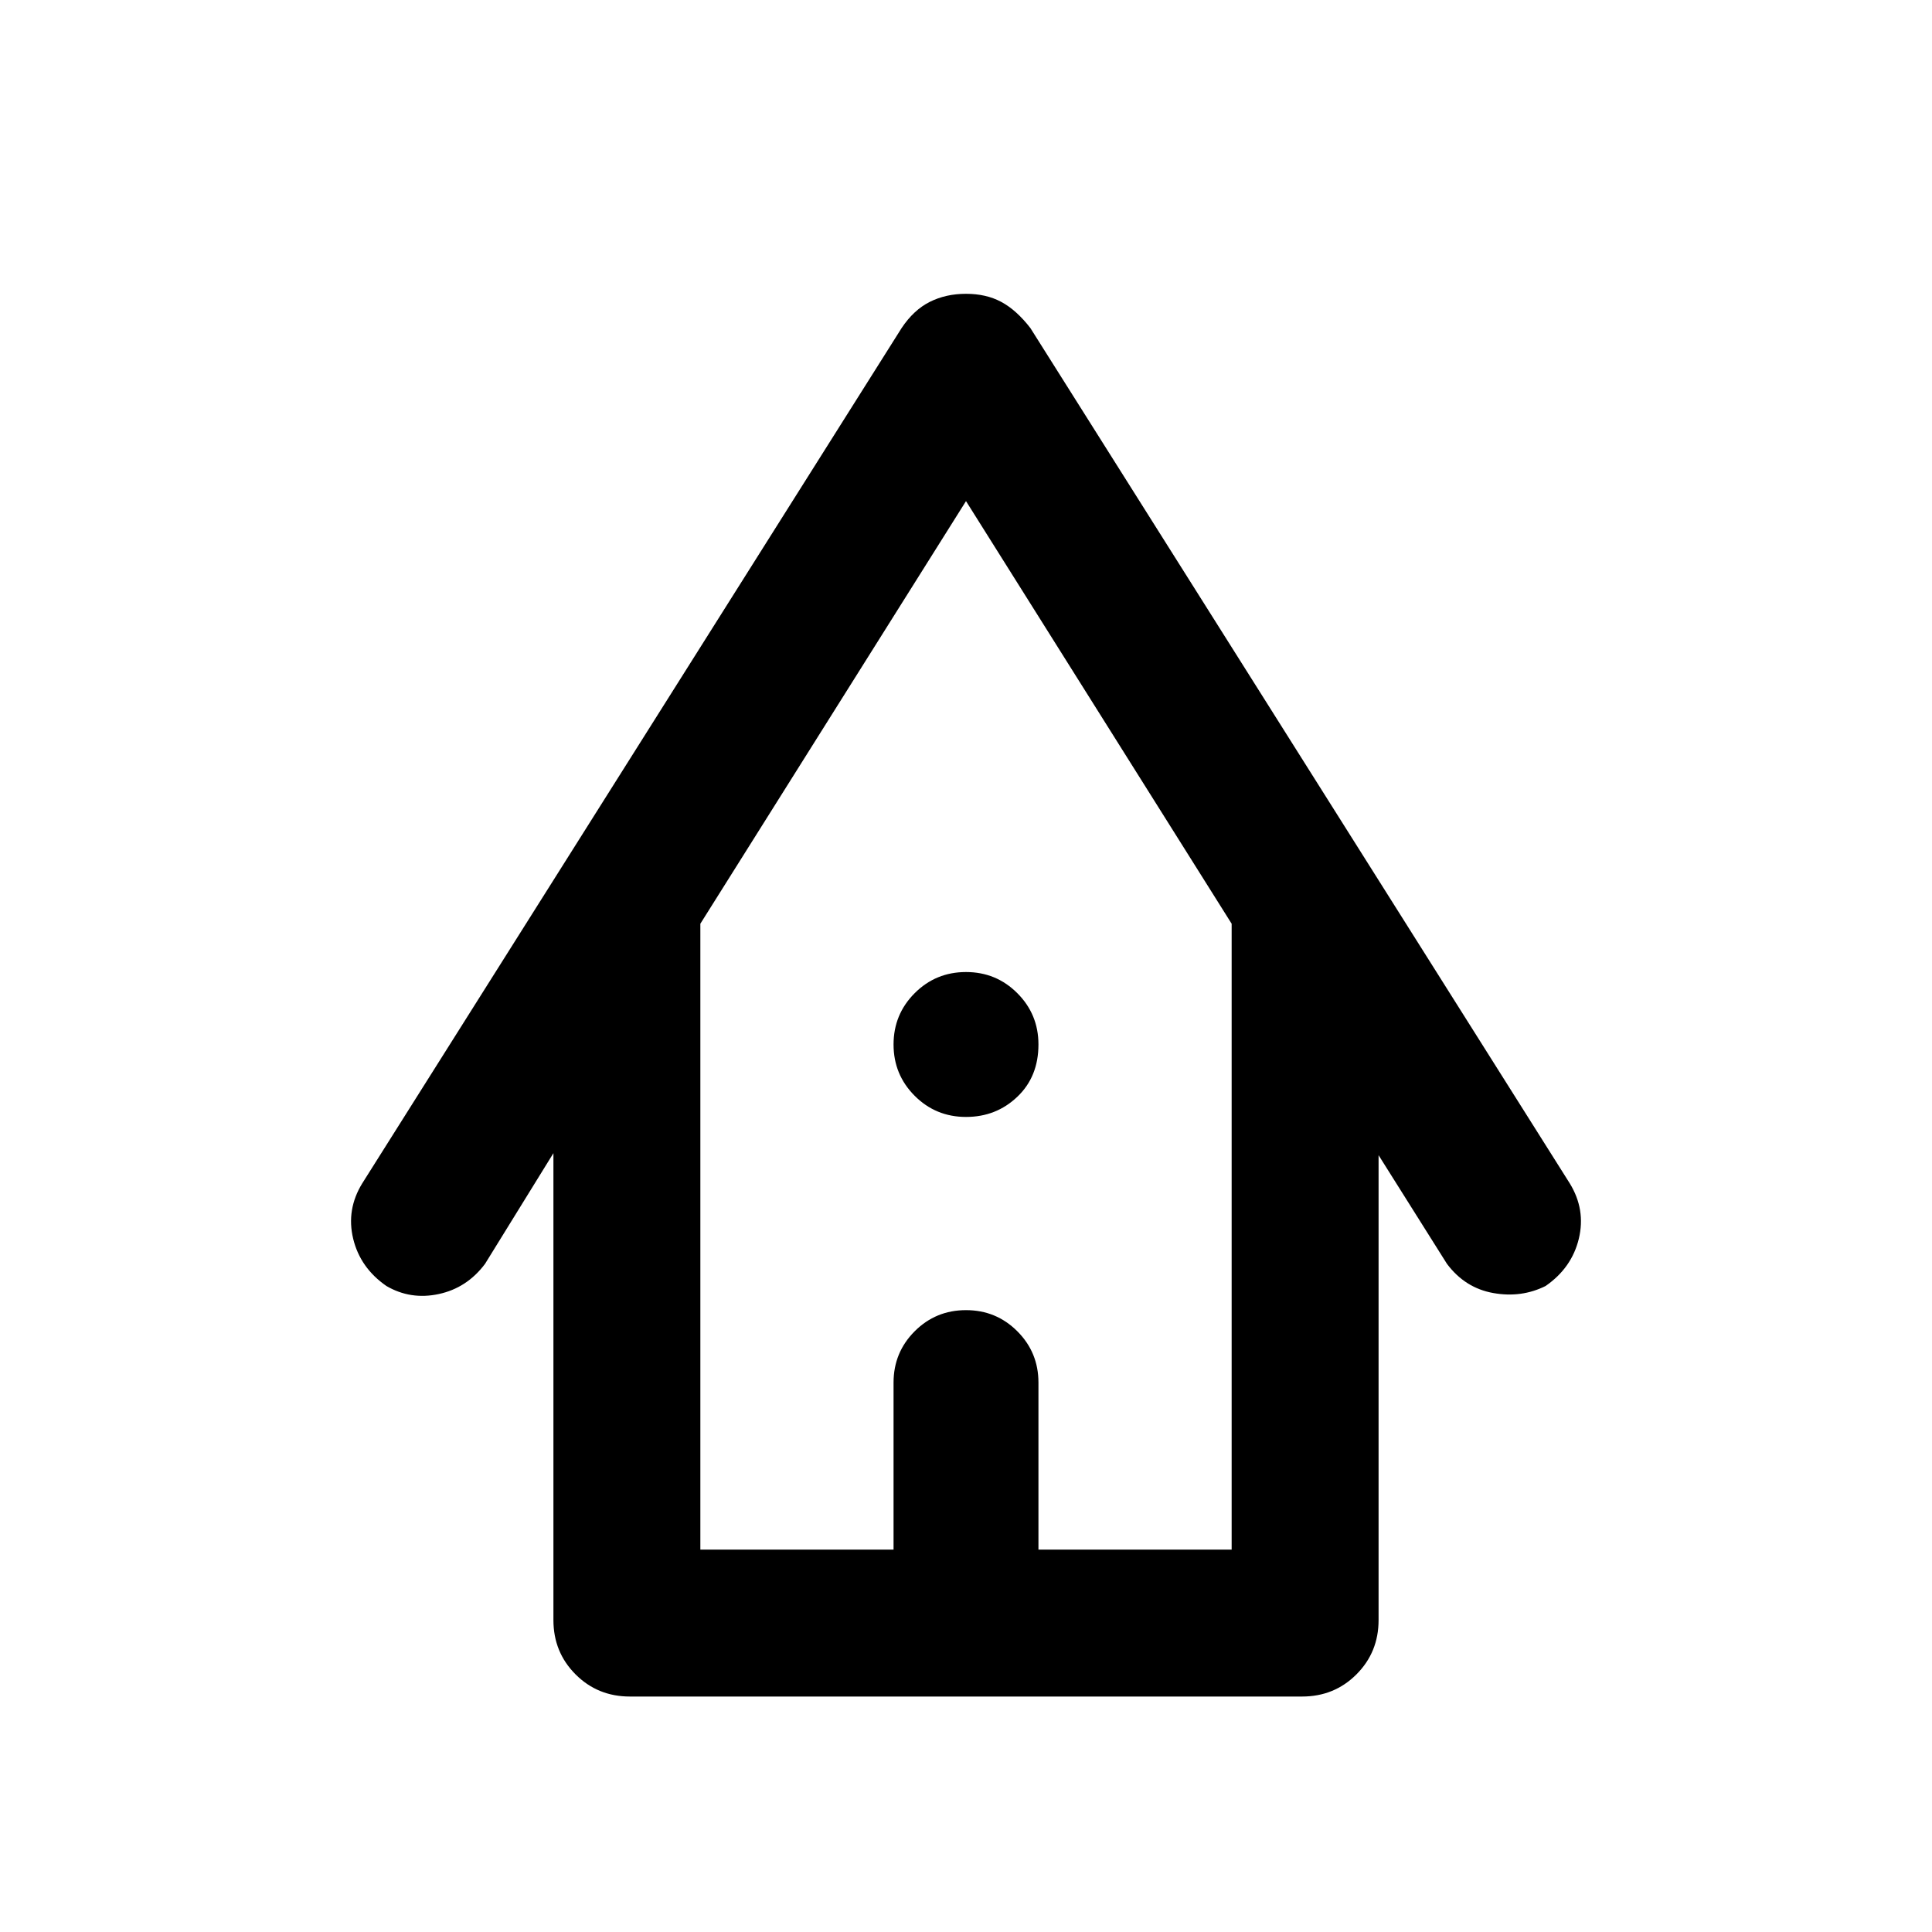 <svg xmlns="http://www.w3.org/2000/svg" height="40" width="40"><path d="M13.042 35.125q-.667 0-1.125-.458-.459-.459-.459-1.125v-9.667l-1.416 2.292q-.375.5-.959.625-.583.125-1.083-.167-.542-.375-.688-.979-.145-.604.188-1.146L18.667 6.792q.25-.375.583-.542.333-.167.75-.167t.729.167q.313.167.604.542L32.5 24.5q.333.542.188 1.146-.146.604-.688.979-.5.25-1.083.146-.584-.104-.959-.604l-1.416-2.25v9.625q0 .666-.459 1.125-.458.458-1.125.458Zm1.458-3.042h4v-3.458q0-.625.438-1.063.437-.437 1.062-.437t1.062.437q.438.438.438 1.063v3.458h4V19.125l-5.5-8.75-5.5 8.75Zm5.5-8.958q-.625 0-1.062-.437-.438-.438-.438-1.063t.438-1.063q.437-.437 1.062-.437t1.062.437q.438.438.438 1.063 0 .667-.438 1.083-.437.417-1.062.417Zm-5.5 8.958h11-11Z"/></svg>